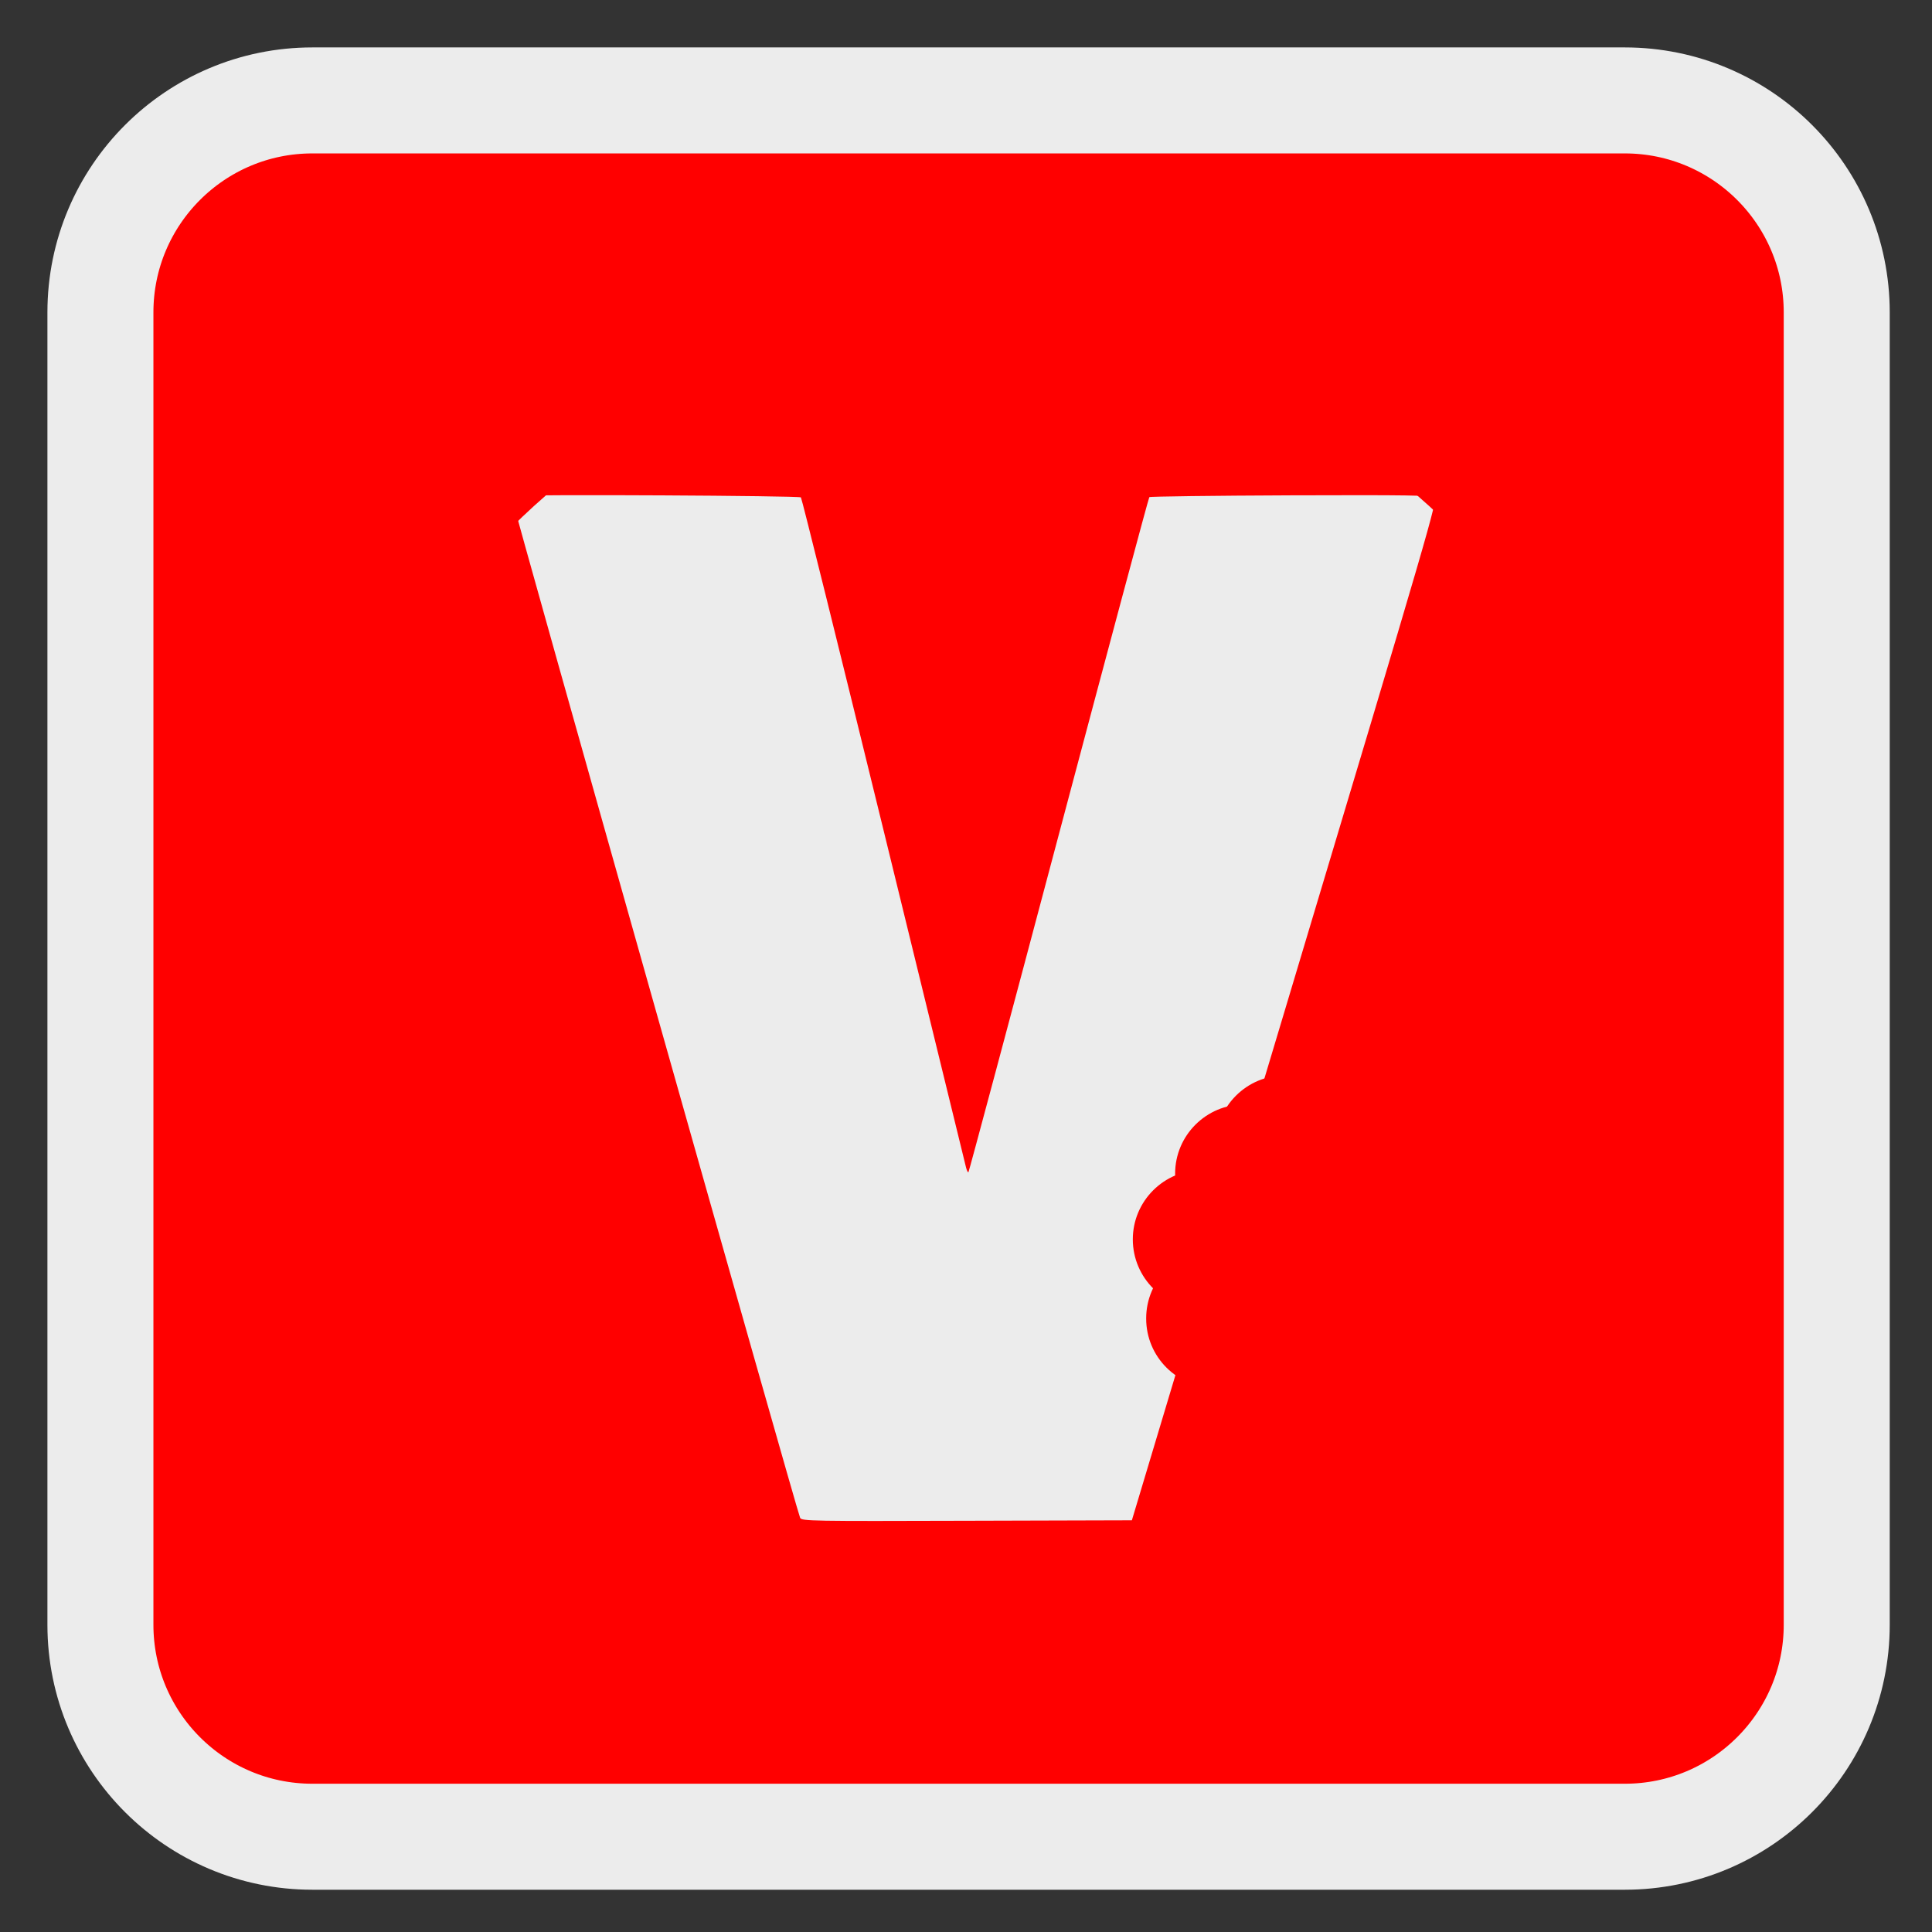 
<svg xmlns="http://www.w3.org/2000/svg" xmlns:xlink="http://www.w3.org/1999/xlink" width="96px" height="96px" viewBox="0 0 96 96" version="1.1">
<rect x="0" y="0" width="96" height="96" fill="#333333" stroke="none"/>
<g id="surface1">
<path style="fill-rule:nonzero;fill:rgb(100%,0%,0%);fill-opacity:1;stroke-width:56.032;stroke-linecap:butt;stroke-linejoin:miter;stroke:rgb(92.549%,92.549%,92.549%);stroke-opacity:1;stroke-miterlimit:4;" d="M 165.125 53.083 L 858.875 53.083 C 920.75 53.083 970.917 103.25 970.917 165.125 L 970.917 858.875 C 970.917 920.75 920.75 970.917 858.875 970.917 L 165.125 970.917 C 103.25 970.917 53.083 920.75 53.083 858.875 L 53.083 165.125 C 53.083 103.25 103.25 53.083 165.125 53.083 Z M 165.125 53.083 " transform="matrix(0.094,0,0,0.094,0,0)"/>
<path style=" stroke:none;fill-rule:evenodd;fill:rgb(92.549%,92.549%,92.549%);fill-opacity:1;" d="M 81.852 49.629 C 81.852 31.359 67.039 16.551 48.773 16.551 C 30.504 16.551 15.695 31.359 15.695 49.629 C 15.695 67.898 30.504 82.707 48.773 82.707 C 67.039 82.707 81.852 67.898 81.852 49.629 Z M 81.852 49.629 "/>
<path style=" stroke:none;fill-rule:nonzero;fill:rgb(100%,0%,0%);fill-opacity:1;" d="M 45.434 85.578 C 43.633 85.406 42.824 85.312 42.062 85.195 C 35.656 84.191 30.047 81.738 25.047 77.758 C 18.289 72.379 13.641 65.422 11.676 57.746 C 10.789 54.277 10.516 51.977 10.516 47.938 C 10.516 44.605 10.613 43.383 11.094 40.762 C 12.641 32.336 16.98 24.969 23.859 19.086 C 30.73 13.207 38.859 10.242 48.125 10.242 C 58.586 10.238 67.43 13.895 74.816 21.285 C 81.488 27.961 85.062 35.684 85.77 44.973 C 85.91 46.805 85.836 50.867 85.629 52.531 C 84.449 62.078 80.23 69.98 72.848 76.457 C 67.047 81.547 60.539 84.449 52.801 85.402 C 51.629 85.547 46.406 85.672 45.434 85.578 Z M 63.844 50.199 C 71.148 25.848 71.441 24.852 71.266 24.723 C 71.113 24.609 69.953 24.594 64.125 24.613 C 60.301 24.629 57.145 24.668 57.109 24.703 C 57.074 24.734 55.051 32.289 52.609 41.48 C 50.168 50.676 48.148 58.219 48.121 58.246 C 48.098 58.273 48.043 58.172 48.004 58.02 C 47.969 57.867 46.121 50.328 43.906 41.266 C 41.688 32.203 39.84 24.754 39.797 24.715 C 39.711 24.629 26.254 24.559 25.797 24.641 C 25.559 24.684 25.484 24.746 25.484 24.902 C 25.484 25.125 39.617 75.152 39.758 75.422 C 39.84 75.582 40.309 75.59 48.043 75.566 L 56.242 75.543 Z M 63.844 50.199 "/>
<path style=" stroke:none;fill-rule:evenodd;fill:rgb(100%,0%,0%);fill-opacity:1;" d="M 63.855 65.516 C 63.855 67.422 62.312 68.965 60.402 68.965 C 58.496 68.965 56.949 67.422 56.953 65.516 C 56.949 63.613 58.496 62.07 60.402 62.07 C 62.312 62.07 63.855 63.613 63.855 65.516 Z M 63.855 65.516 "/>
<path style=" stroke:none;fill-rule:evenodd;fill:rgb(100%,0%,0%);fill-opacity:1;" d="M 63.191 61.582 C 63.191 63.488 61.648 65.031 59.742 65.031 C 57.836 65.031 56.289 63.488 56.289 61.582 C 56.289 59.68 57.836 58.137 59.742 58.137 C 61.648 58.137 63.191 59.68 63.191 61.582 Z M 63.191 61.582 "/>
<path style=" stroke:none;fill-rule:evenodd;fill:rgb(100%,0%,0%);fill-opacity:1;" d="M 65.293 58.32 C 65.293 60.223 63.75 61.766 61.844 61.766 C 59.934 61.766 58.391 60.223 58.391 58.32 C 58.391 56.418 59.934 54.875 61.844 54.875 C 63.75 54.875 65.293 56.418 65.293 58.32 Z M 65.293 58.32 "/>
<path style=" stroke:none;fill-rule:evenodd;fill:rgb(100%,0%,0%);fill-opacity:1;" d="M 67.305 56.883 C 67.309 58.785 65.762 60.328 63.855 60.328 C 61.949 60.328 60.402 58.785 60.402 56.883 C 60.402 54.977 61.949 53.434 63.855 53.434 C 65.762 53.434 67.309 54.977 67.305 56.883 Z M 67.305 56.883 "/>
</g>
</svg>

